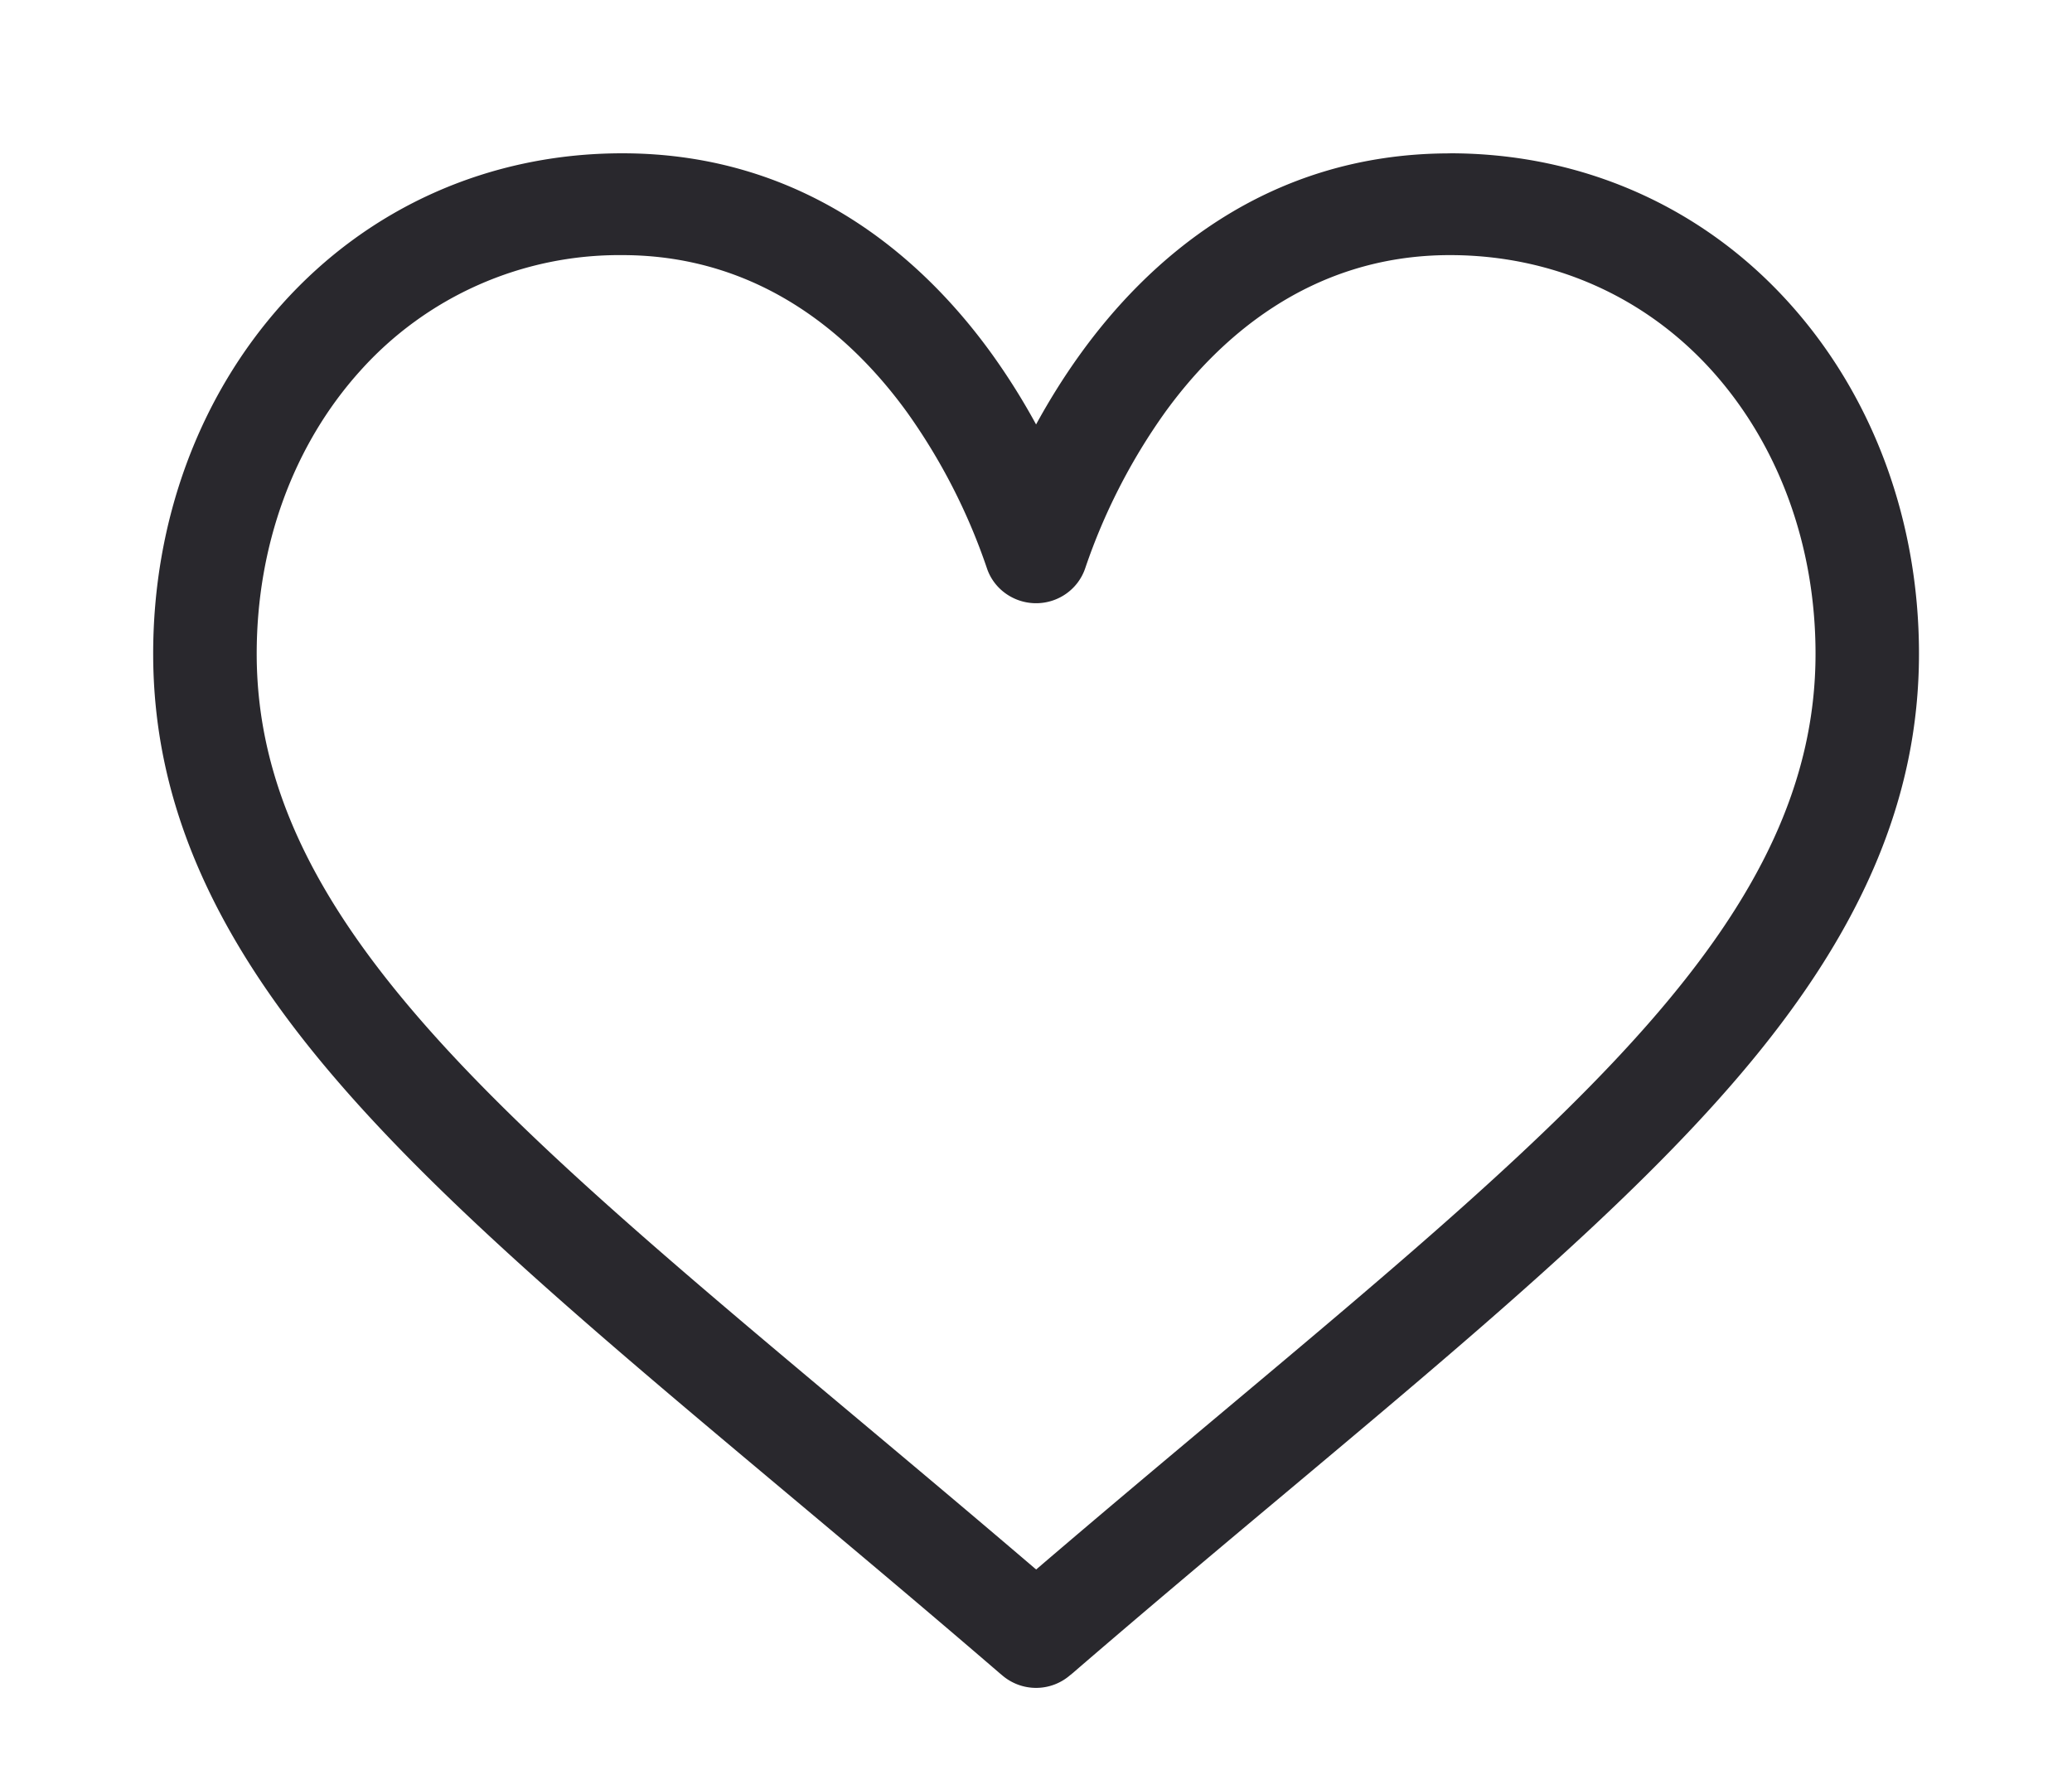 <svg width="27" height="23"><path fill-rule="evenodd" fill="#29282d" d="M18.894 1.999c-2.424 0-3.96 1.424-4.82 2.62-.223.31-.413.62-.573.913a8.704 8.704 0 00-.573-.914c-.86-1.195-2.395-2.62-4.82-2.62-1.723 0-3.298.699-4.433 1.966C2.593 5.172 1.996 6.79 1.996 8.52c0 1.884.748 3.636 2.353 5.513 1.434 1.68 3.498 3.41 5.887 5.413.89.746 1.811 1.518 2.792 2.363l.029.024a.677.677 0 00.888 0l.03-.024c.98-.845 1.9-1.617 2.791-2.363 2.39-2.004 4.453-3.734 5.887-5.413 1.605-1.877 2.353-3.629 2.353-5.513 0-1.73-.596-3.349-1.679-4.557-1.135-1.268-2.71-1.965-4.433-1.965zm-3.002 16.438c-.768.644-1.558 1.306-2.39 2.019-.834-.713-1.624-1.375-2.392-2.019-4.676-3.92-7.765-6.511-7.765-9.916 0-1.407.476-2.715 1.342-3.68a4.532 4.532 0 013.421-1.516c1.849 0 3.043 1.12 3.72 2.06a7.823 7.823 0 011.032 2.02c.09.272.35.457.641.457.292 0 .55-.185.641-.458a7.818 7.818 0 011.032-2.019c.677-.94 1.872-2.06 3.72-2.06 1.331 0 2.546.538 3.422 1.515.865.966 1.342 2.274 1.342 3.681 0 3.405-3.09 5.995-7.766 9.916z"/></svg>